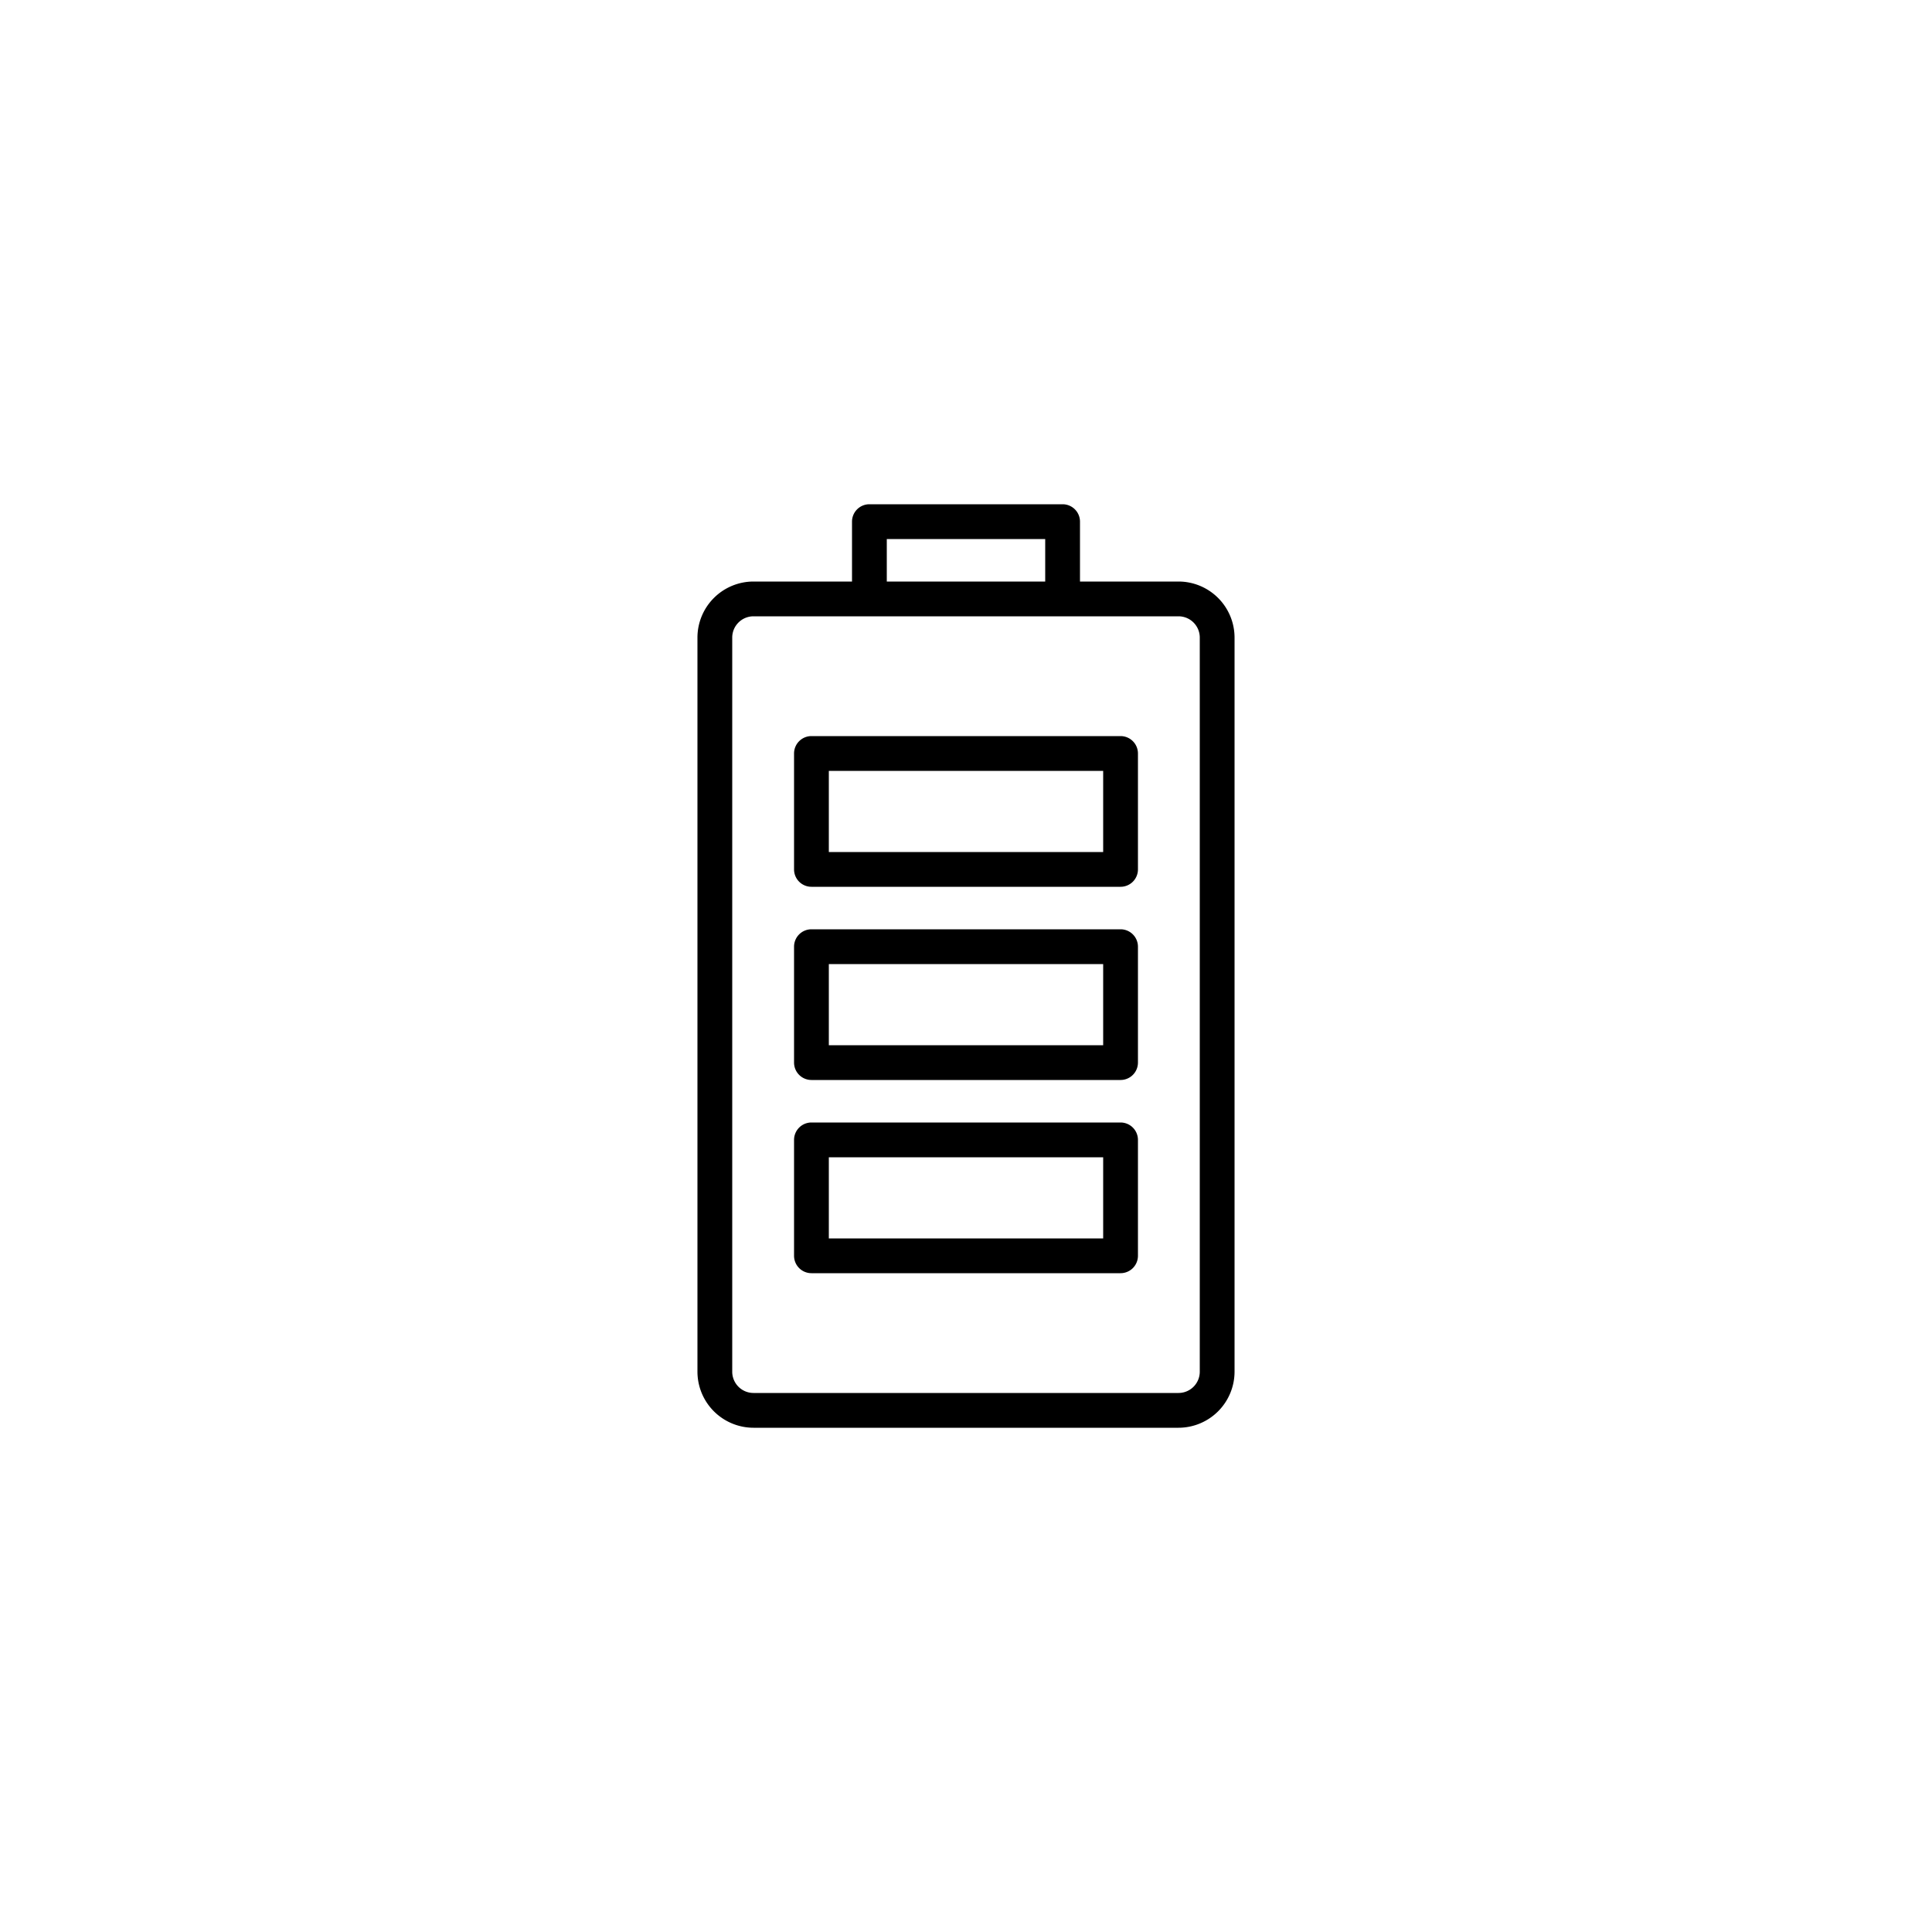 <?xml version="1.0" encoding="UTF-8"?>
<svg xmlns="http://www.w3.org/2000/svg" id="Layout" viewBox="0 0 100 100">
  <path d="M61,30.1H55.9V27a.9.9,0,0,0-.9-.9H45a.9.9,0,0,0-.9.9v3.1H39A2.904,2.904,0,0,0,36.1,33V71A2.905,2.905,0,0,0,39,73.9H61A2.905,2.905,0,0,0,63.9,71V33A2.904,2.904,0,0,0,61,30.1ZM45.9,27.9H54.1v2.2H45.9ZM62.1,71A1.101,1.101,0,0,1,61,72.1H39A1.101,1.101,0,0,1,37.9,71V33A1.101,1.101,0,0,1,39,31.9H61A1.101,1.101,0,0,1,62.1,33Z"></path>
  <path d="M58,45.9H42a.9.9,0,0,1-.9-.9V39a.9.9,0,0,1,.9-.9H58a.9.9,0,0,1,.9.9v6A.9.9,0,0,1,58,45.9ZM42.9,44.1H57.1V39.9H42.9Z"></path>
  <path d="M58,55.9H42a.901.901,0,0,1-.9-.9V49a.9.9,0,0,1,.9-.9H58a.9.9,0,0,1,.9.9v6A.901.901,0,0,1,58,55.9ZM42.9,54.1H57.1V49.9H42.9Z"></path>
  <path d="M58,65.9H42a.901.901,0,0,1-.9-.9V59a.901.901,0,0,1,.9-.9H58a.901.901,0,0,1,.9.9v6A.901.901,0,0,1,58,65.9ZM42.9,64.1H57.1V59.9H42.9Z"></path>
</svg>

